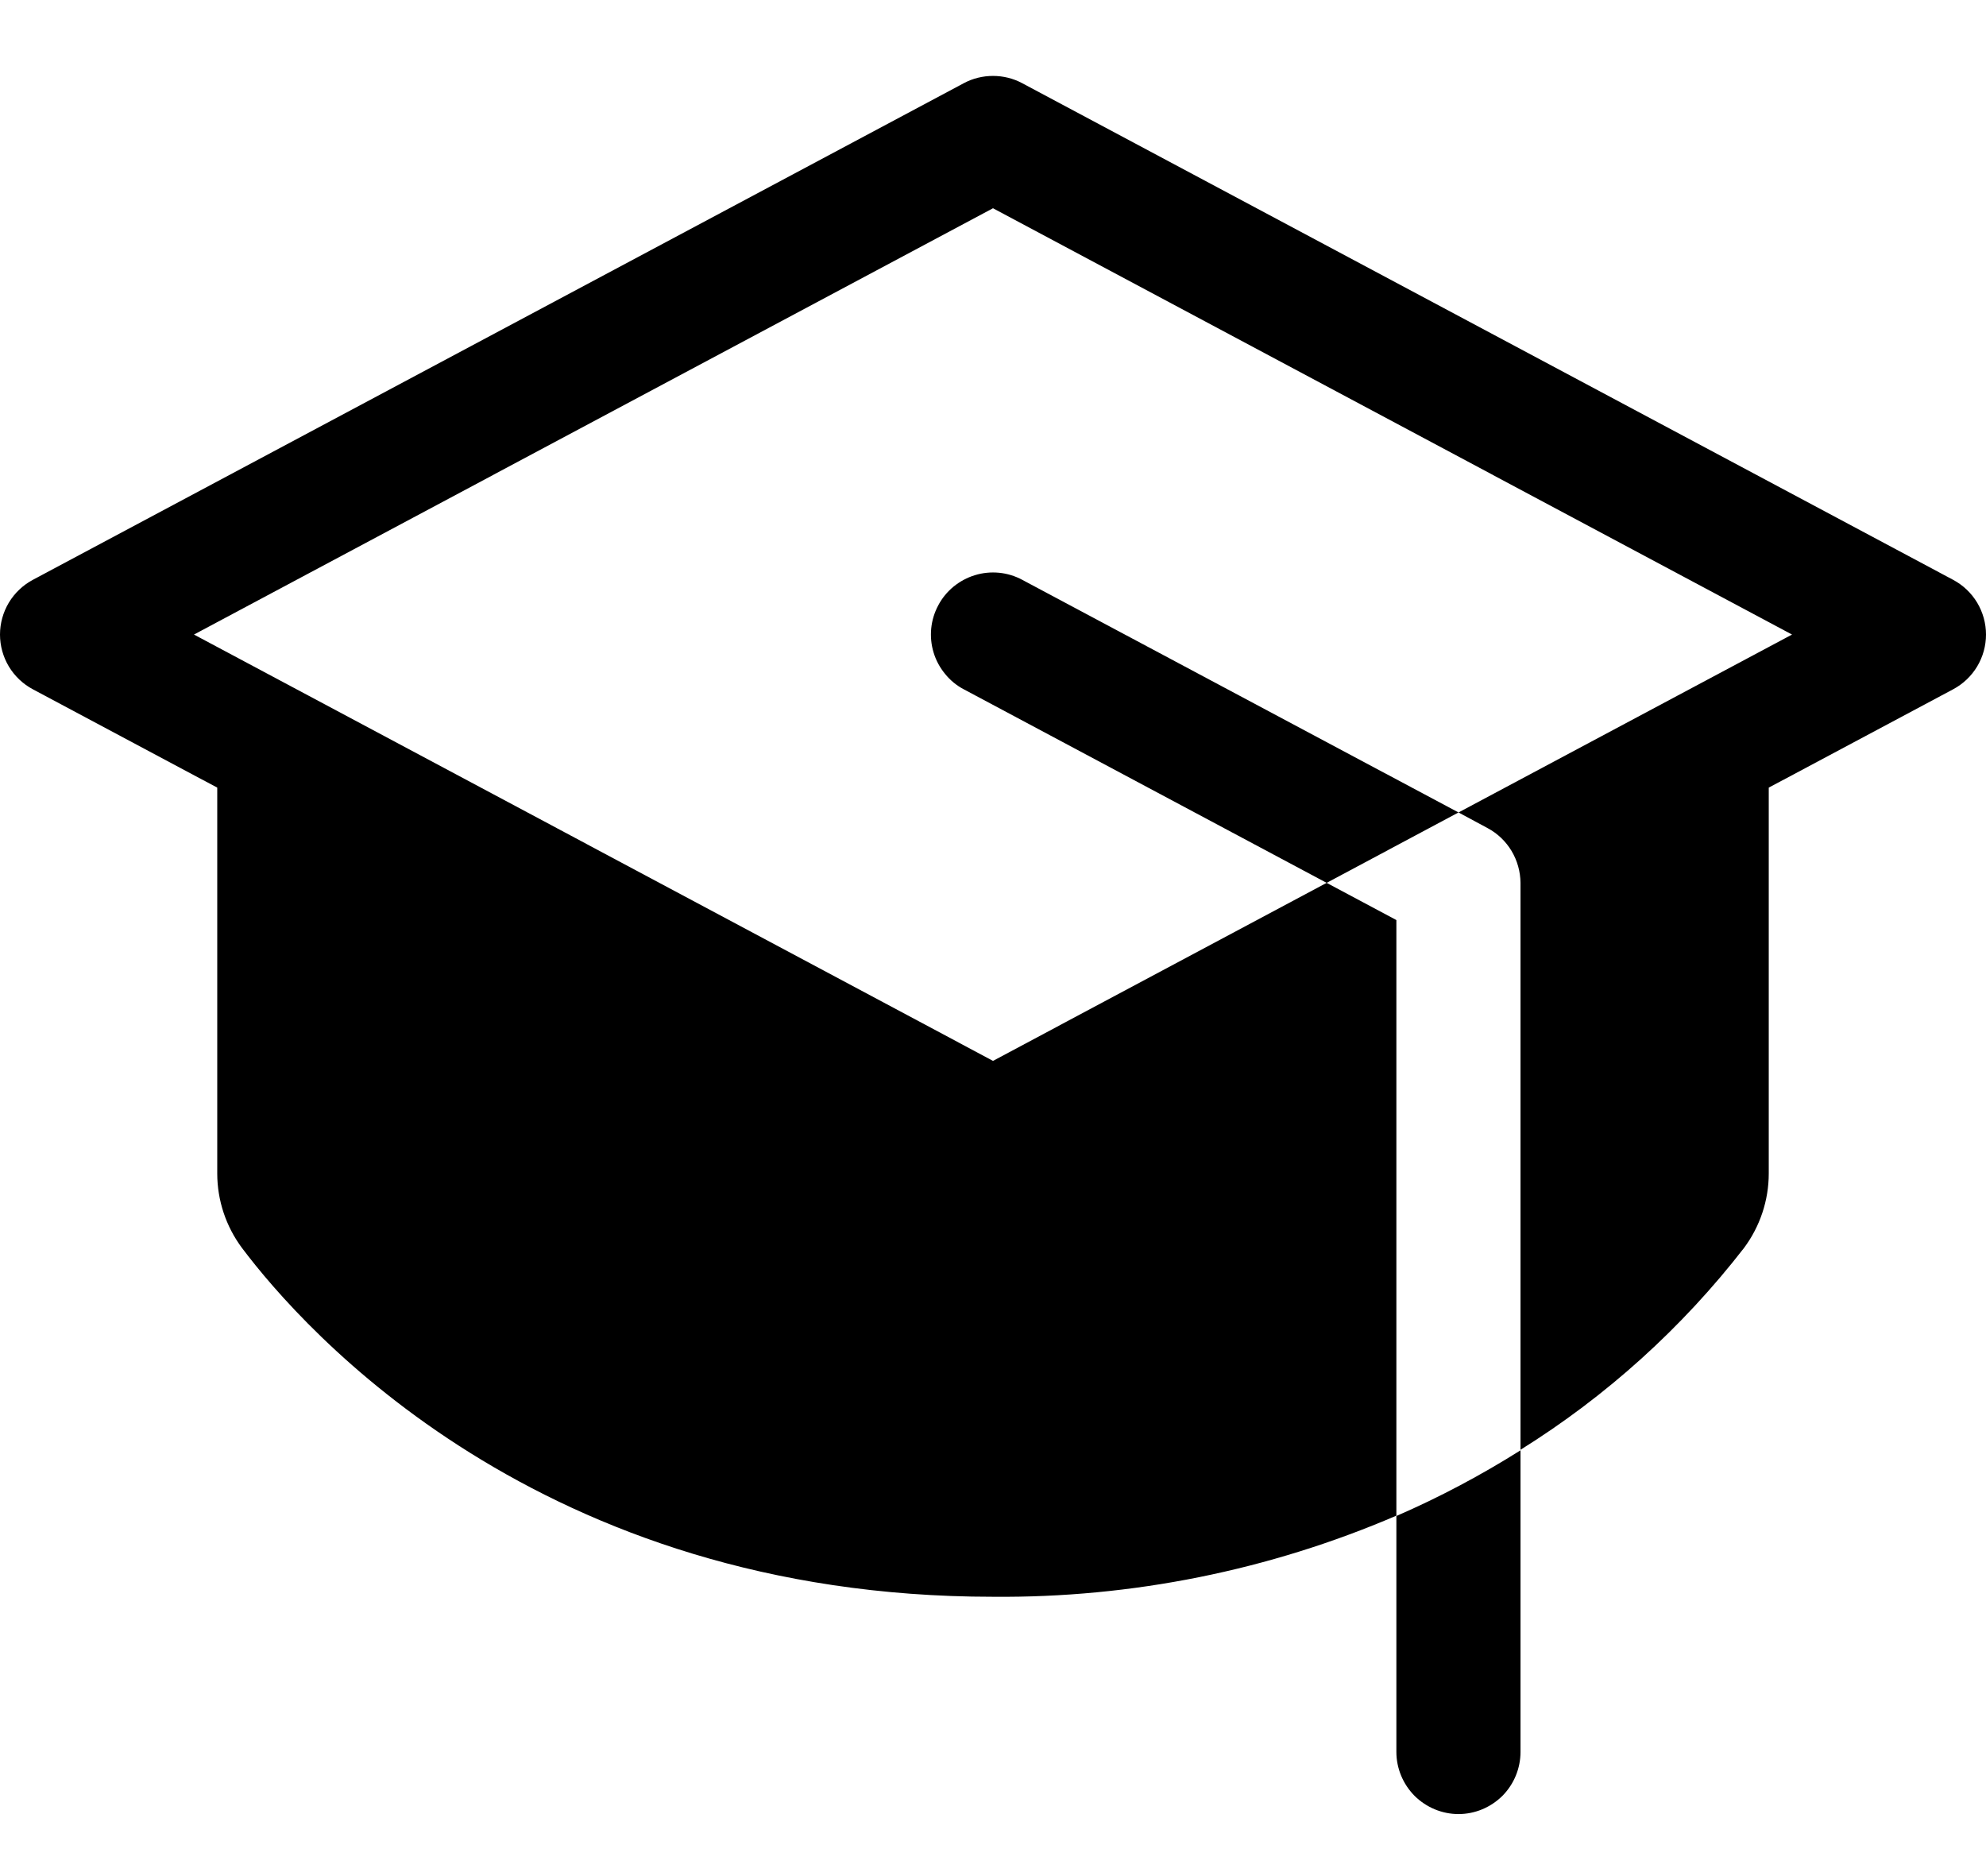 <svg xmlns="http://www.w3.org/2000/svg" width="18" height="17" fill="none" viewBox="0 0 18 17"><path fill="currentColor" d="M12.656 13.737C13.046 13.568 13.422 13.368 13.781 13.142V15.875C13.781 16.024 13.722 16.167 13.617 16.273C13.511 16.378 13.368 16.438 13.219 16.438C13.07 16.438 12.927 16.378 12.821 16.273C12.716 16.167 12.656 16.024 12.656 15.875V13.737ZM8.504 5.485C8.469 5.55 8.447 5.622 8.44 5.695C8.433 5.769 8.44 5.843 8.462 5.914C8.483 5.984 8.519 6.05 8.566 6.107C8.612 6.164 8.67 6.212 8.735 6.246L12.024 8L13.219 7.362L9.265 5.254C9.2 5.219 9.128 5.197 9.055 5.19C8.981 5.183 8.907 5.19 8.836 5.212C8.766 5.233 8.7 5.269 8.643 5.315C8.586 5.362 8.538 5.42 8.504 5.485ZM17.702 5.254L9.265 0.754C9.183 0.71 9.092 0.688 9 0.688C8.908 0.688 8.817 0.71 8.735 0.754L0.298 5.254C0.208 5.302 0.133 5.373 0.08 5.461C0.028 5.548 0 5.648 0 5.75C0 5.852 0.028 5.952 0.08 6.039C0.133 6.127 0.208 6.198 0.298 6.246L1.969 7.137V10.633C1.969 10.877 2.048 11.113 2.193 11.308C2.751 12.05 4.888 14.469 9 14.469C10.257 14.48 11.502 14.23 12.656 13.734V8.337L12.024 8L9 9.613L2.801 6.306L2.797 6.304L1.758 5.75L9 1.887L16.242 5.75L15.203 6.304L15.199 6.306L13.219 7.362L13.483 7.504C13.573 7.552 13.648 7.624 13.7 7.711C13.752 7.798 13.78 7.898 13.781 8V13.137C14.559 12.652 15.245 12.033 15.807 11.308C15.952 11.113 16.031 10.877 16.031 10.633V7.137L17.702 6.246C17.792 6.198 17.867 6.127 17.92 6.039C17.972 5.952 18 5.852 18 5.75C18 5.648 17.972 5.548 17.92 5.461C17.867 5.373 17.792 5.302 17.702 5.254V5.254Z"/></svg>